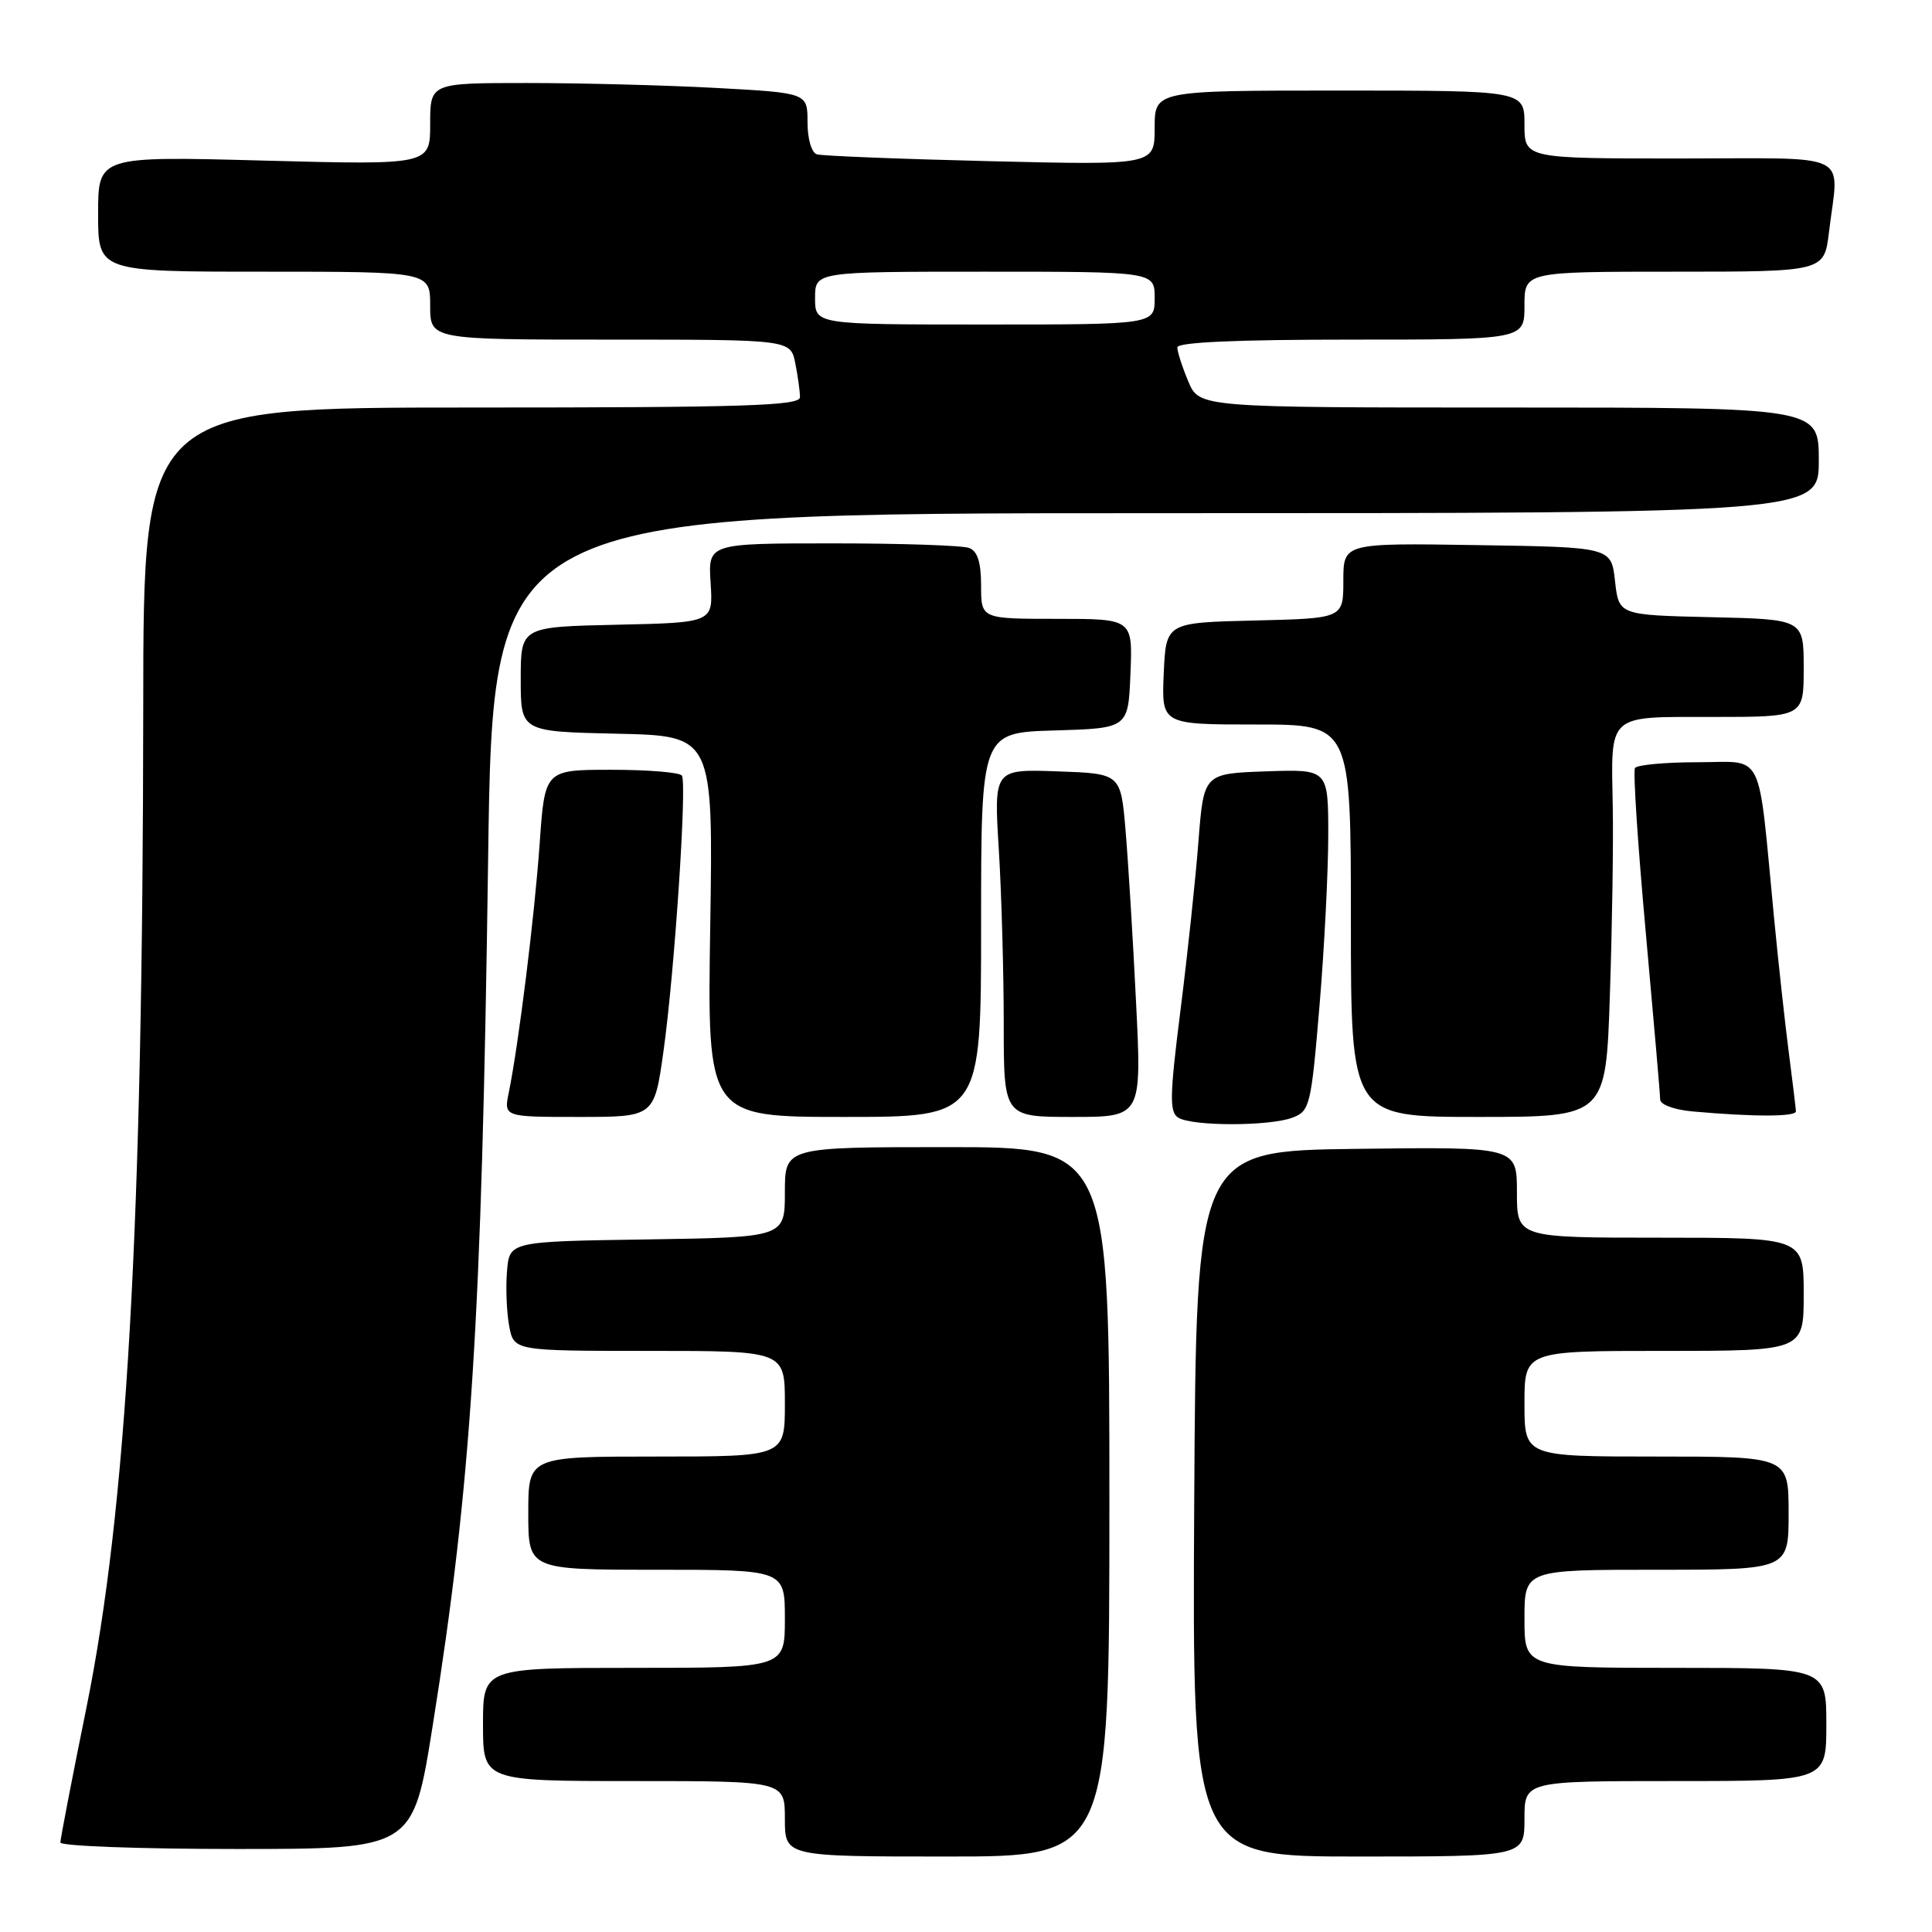 <?xml version="1.0" encoding="UTF-8" standalone="no"?>
<!DOCTYPE svg PUBLIC "-//W3C//DTD SVG 1.1//EN" "http://www.w3.org/Graphics/SVG/1.1/DTD/svg11.dtd" >
<svg xmlns="http://www.w3.org/2000/svg" xmlns:xlink="http://www.w3.org/1999/xlink" version="1.1" viewBox="0 0 256 256">
 <g >
 <path fill="currentColor"
d=" M 147.00 199.00 C 147.00 152.00 147.00 152.00 125.50 152.00 C 104.00 152.00 104.00 152.00 104.00 157.98 C 104.00 163.95 104.00 163.95 85.75 164.23 C 67.50 164.50 67.50 164.50 67.18 168.46 C 67.00 170.63 67.13 173.89 67.47 175.71 C 68.09 179.00 68.09 179.00 86.05 179.00 C 104.00 179.00 104.00 179.00 104.00 186.00 C 104.00 193.00 104.00 193.00 87.00 193.00 C 70.00 193.00 70.00 193.00 70.00 200.50 C 70.00 208.00 70.00 208.00 87.00 208.00 C 104.00 208.00 104.00 208.00 104.00 214.50 C 104.00 221.00 104.00 221.00 84.00 221.00 C 64.00 221.00 64.00 221.00 64.00 228.50 C 64.00 236.00 64.00 236.00 84.00 236.00 C 104.00 236.00 104.00 236.00 104.00 241.00 C 104.00 246.00 104.00 246.00 125.50 246.00 C 147.00 246.00 147.00 246.00 147.00 199.00 Z  M 202.00 241.00 C 202.00 236.00 202.00 236.00 222.00 236.00 C 242.00 236.00 242.00 236.00 242.00 228.50 C 242.00 221.00 242.00 221.00 222.00 221.00 C 202.00 221.00 202.00 221.00 202.00 214.50 C 202.00 208.00 202.00 208.00 219.50 208.00 C 237.00 208.00 237.00 208.00 237.00 200.50 C 237.00 193.00 237.00 193.00 219.50 193.00 C 202.00 193.00 202.00 193.00 202.00 186.00 C 202.00 179.00 202.00 179.00 220.50 179.00 C 239.00 179.00 239.00 179.00 239.00 171.50 C 239.00 164.00 239.00 164.00 220.00 164.00 C 201.00 164.00 201.00 164.00 201.00 157.98 C 201.00 151.96 201.00 151.96 179.75 152.23 C 158.50 152.50 158.50 152.50 158.24 199.25 C 157.98 246.00 157.98 246.00 179.99 246.00 C 202.00 246.00 202.00 246.00 202.00 241.00 Z  M 57.32 228.75 C 62.47 196.48 63.83 175.20 64.68 113.75 C 65.31 68.00 65.31 68.00 153.15 68.00 C 241.00 68.00 241.00 68.00 241.00 61.00 C 241.00 54.00 241.00 54.00 199.95 54.00 C 158.90 54.00 158.90 54.00 157.45 50.53 C 156.65 48.62 156.00 46.60 156.00 46.03 C 156.00 45.35 163.86 45.00 179.00 45.00 C 202.00 45.00 202.00 45.00 202.00 40.50 C 202.00 36.00 202.00 36.00 221.86 36.00 C 241.72 36.00 241.72 36.00 242.35 30.75 C 243.65 19.91 245.87 21.00 222.50 21.00 C 202.00 21.00 202.00 21.00 202.00 16.50 C 202.00 12.00 202.00 12.00 177.50 12.00 C 153.00 12.00 153.00 12.00 153.00 16.94 C 153.00 21.88 153.00 21.88 131.25 21.36 C 119.29 21.07 108.94 20.66 108.25 20.45 C 107.53 20.23 107.00 18.41 107.00 16.19 C 107.00 12.31 107.00 12.31 94.84 11.65 C 88.16 11.29 76.91 11.00 69.84 11.00 C 57.00 11.00 57.00 11.00 57.00 16.43 C 57.00 21.86 57.00 21.86 35.00 21.28 C 13.00 20.69 13.00 20.69 13.00 28.34 C 13.00 36.00 13.00 36.00 35.00 36.00 C 57.00 36.00 57.00 36.00 57.00 40.50 C 57.00 45.00 57.00 45.00 80.88 45.00 C 104.75 45.00 104.75 45.00 105.38 48.13 C 105.72 49.84 106.00 51.87 106.00 52.63 C 106.00 53.77 98.74 54.00 62.50 54.00 C 19.00 54.00 19.00 54.00 18.98 93.75 C 18.93 162.52 16.81 199.91 11.43 226.39 C 9.54 235.68 8.00 243.67 8.00 244.14 C 8.00 244.61 18.51 245.00 31.37 245.00 C 54.73 245.00 54.73 245.00 57.32 228.75 Z  M 171.27 148.09 C 173.56 147.22 173.73 146.54 174.84 133.28 C 175.48 125.65 176.00 115.46 176.00 110.66 C 176.00 101.92 176.00 101.92 167.75 102.21 C 159.50 102.50 159.50 102.50 158.80 111.50 C 158.42 116.45 157.35 126.51 156.42 133.86 C 154.99 145.19 154.94 147.35 156.12 148.09 C 157.94 149.25 168.22 149.25 171.27 148.09 Z  M 87.92 139.25 C 89.37 128.94 91.04 103.88 90.36 102.77 C 90.10 102.35 85.90 102.00 81.03 102.00 C 72.19 102.00 72.19 102.00 71.51 111.75 C 70.84 121.35 68.72 138.38 67.42 144.75 C 66.75 148.00 66.75 148.00 76.72 148.00 C 86.70 148.00 86.70 148.00 87.92 139.25 Z  M 130.00 122.54 C 130.00 97.07 130.00 97.07 139.75 96.79 C 149.50 96.50 149.50 96.50 149.79 89.25 C 150.09 82.00 150.09 82.00 140.04 82.00 C 130.00 82.00 130.00 82.00 130.00 77.61 C 130.00 74.52 129.53 73.03 128.42 72.61 C 127.55 72.27 119.41 72.00 110.33 72.00 C 93.82 72.00 93.82 72.00 94.16 77.25 C 94.50 82.50 94.50 82.50 81.75 82.78 C 69.00 83.06 69.00 83.06 69.00 90.00 C 69.00 96.94 69.00 96.94 81.75 97.22 C 94.50 97.50 94.50 97.50 94.11 122.75 C 93.71 148.00 93.71 148.00 111.86 148.00 C 130.00 148.00 130.00 148.00 130.00 122.54 Z  M 150.53 132.75 C 150.12 124.36 149.49 114.12 149.14 110.00 C 148.50 102.50 148.50 102.50 140.10 102.21 C 131.69 101.91 131.69 101.91 132.35 112.61 C 132.71 118.50 133.00 128.87 133.00 135.66 C 133.00 148.00 133.00 148.00 142.14 148.00 C 151.29 148.00 151.29 148.00 150.53 132.75 Z  M 213.32 131.75 C 213.62 122.81 213.79 111.67 213.70 107.00 C 213.47 94.41 212.82 95.00 226.97 95.00 C 239.00 95.00 239.00 95.00 239.00 88.53 C 239.00 82.06 239.00 82.06 226.75 81.78 C 214.50 81.50 214.50 81.50 214.00 77.00 C 213.50 72.50 213.50 72.50 195.75 72.23 C 178.00 71.95 178.00 71.95 178.00 76.95 C 178.00 81.94 178.00 81.94 166.25 82.22 C 154.50 82.50 154.50 82.50 154.20 89.25 C 153.91 96.00 153.91 96.00 166.45 96.00 C 179.00 96.00 179.00 96.00 179.00 122.00 C 179.00 148.00 179.00 148.00 195.89 148.00 C 212.79 148.00 212.79 148.00 213.32 131.75 Z  M 237.97 147.25 C 237.95 146.84 237.53 143.35 237.03 139.50 C 236.53 135.65 235.64 127.55 235.06 121.50 C 232.88 98.90 233.91 101.00 224.97 101.00 C 220.65 101.00 216.90 101.35 216.64 101.77 C 216.38 102.20 217.02 111.99 218.07 123.52 C 219.11 135.06 219.98 145.04 219.98 145.69 C 219.99 146.37 221.85 147.05 224.25 147.27 C 232.40 148.00 238.00 147.99 237.97 147.25 Z  M 108.00 39.50 C 108.00 36.00 108.00 36.00 130.50 36.00 C 153.00 36.00 153.00 36.00 153.00 39.50 C 153.00 43.00 153.00 43.00 130.50 43.00 C 108.00 43.00 108.00 43.00 108.00 39.50 Z "/>
</g>
</svg>